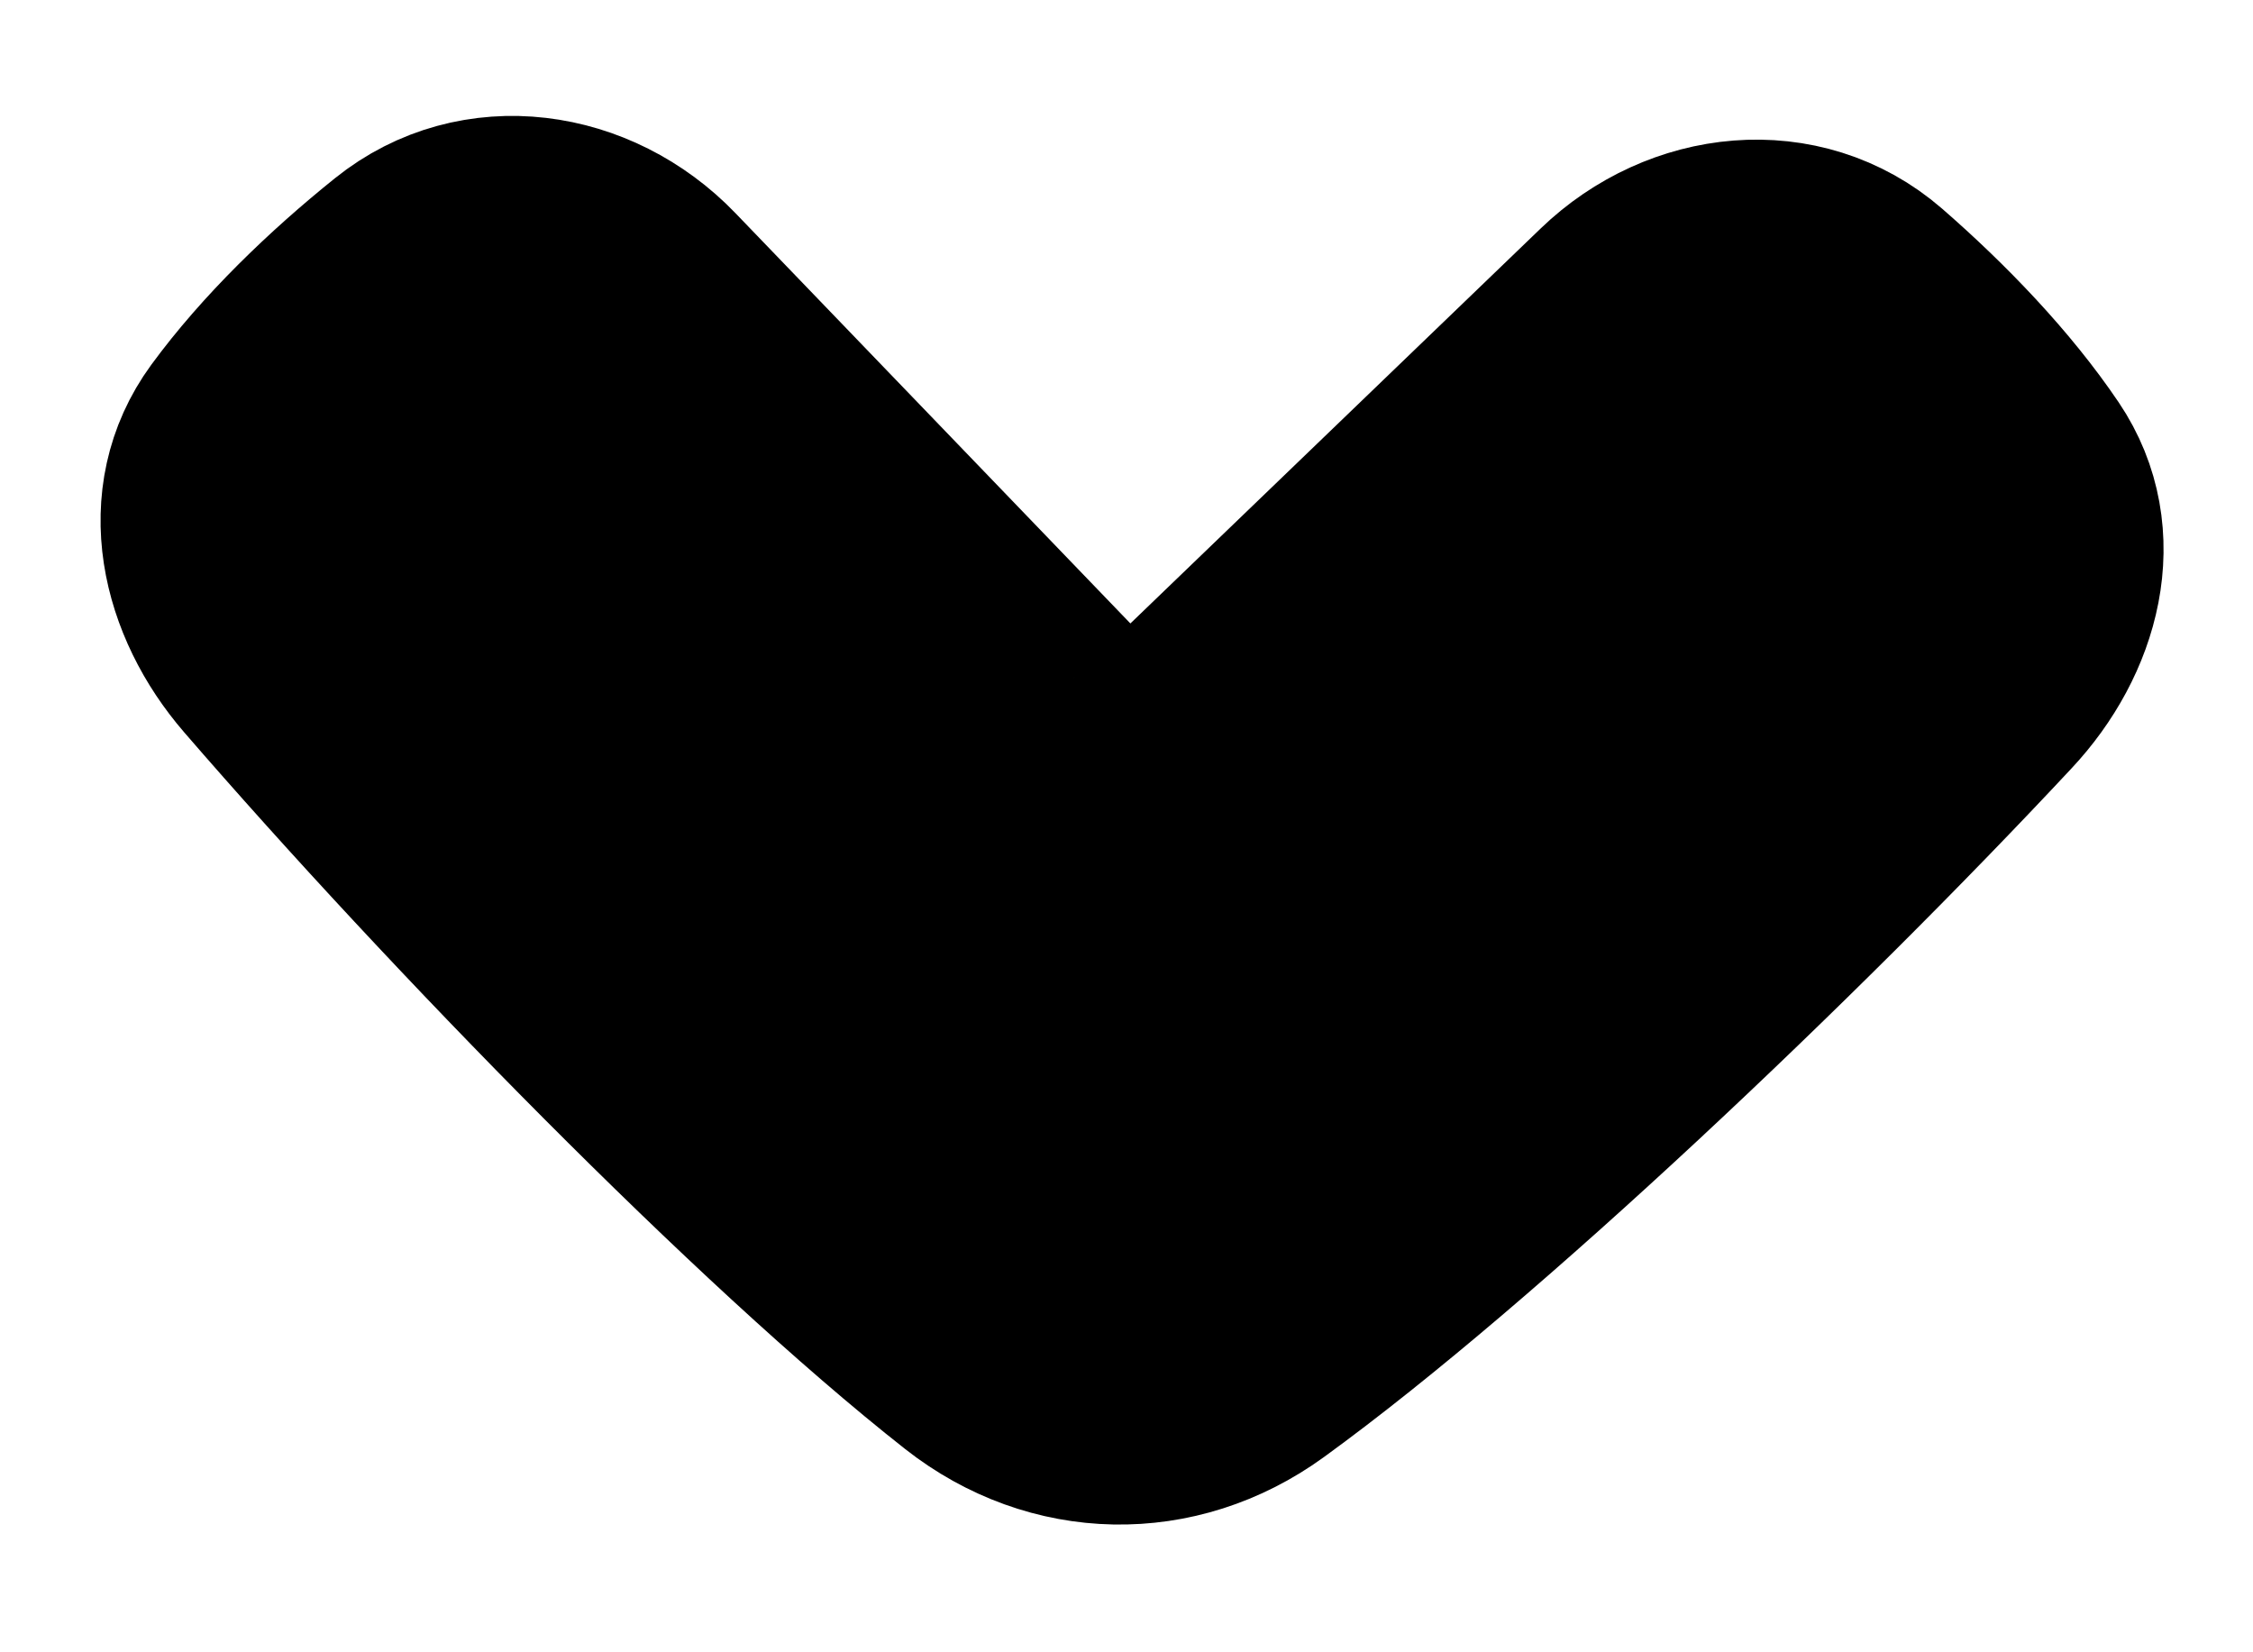 <svg width="15" height="11" viewBox="0 0 15 11" fill="none" xmlns="http://www.w3.org/2000/svg">
<path fill-rule="evenodd" clip-rule="evenodd" d="M7.675 5.048C7.63 5.091 7.57 5.115 7.508 5.114C7.445 5.112 7.386 5.087 7.343 5.042L4.355 1.938C3.909 1.475 3.201 1.368 2.7 1.771C2.3 2.092 1.902 2.476 1.612 2.872C1.271 3.338 1.415 3.947 1.793 4.384C3.142 5.944 5.16 8.012 6.491 9.058C7.054 9.5 7.794 9.514 8.373 9.094C9.744 8.099 11.838 6.11 13.245 4.602C13.64 4.18 13.807 3.576 13.484 3.098C13.21 2.692 12.826 2.293 12.439 1.956C11.954 1.535 11.241 1.615 10.778 2.061L7.675 5.048Z" fill="black" stroke="black" stroke-width="1.5" stroke-linecap="round" stroke-linejoin="round"/>
</svg>
